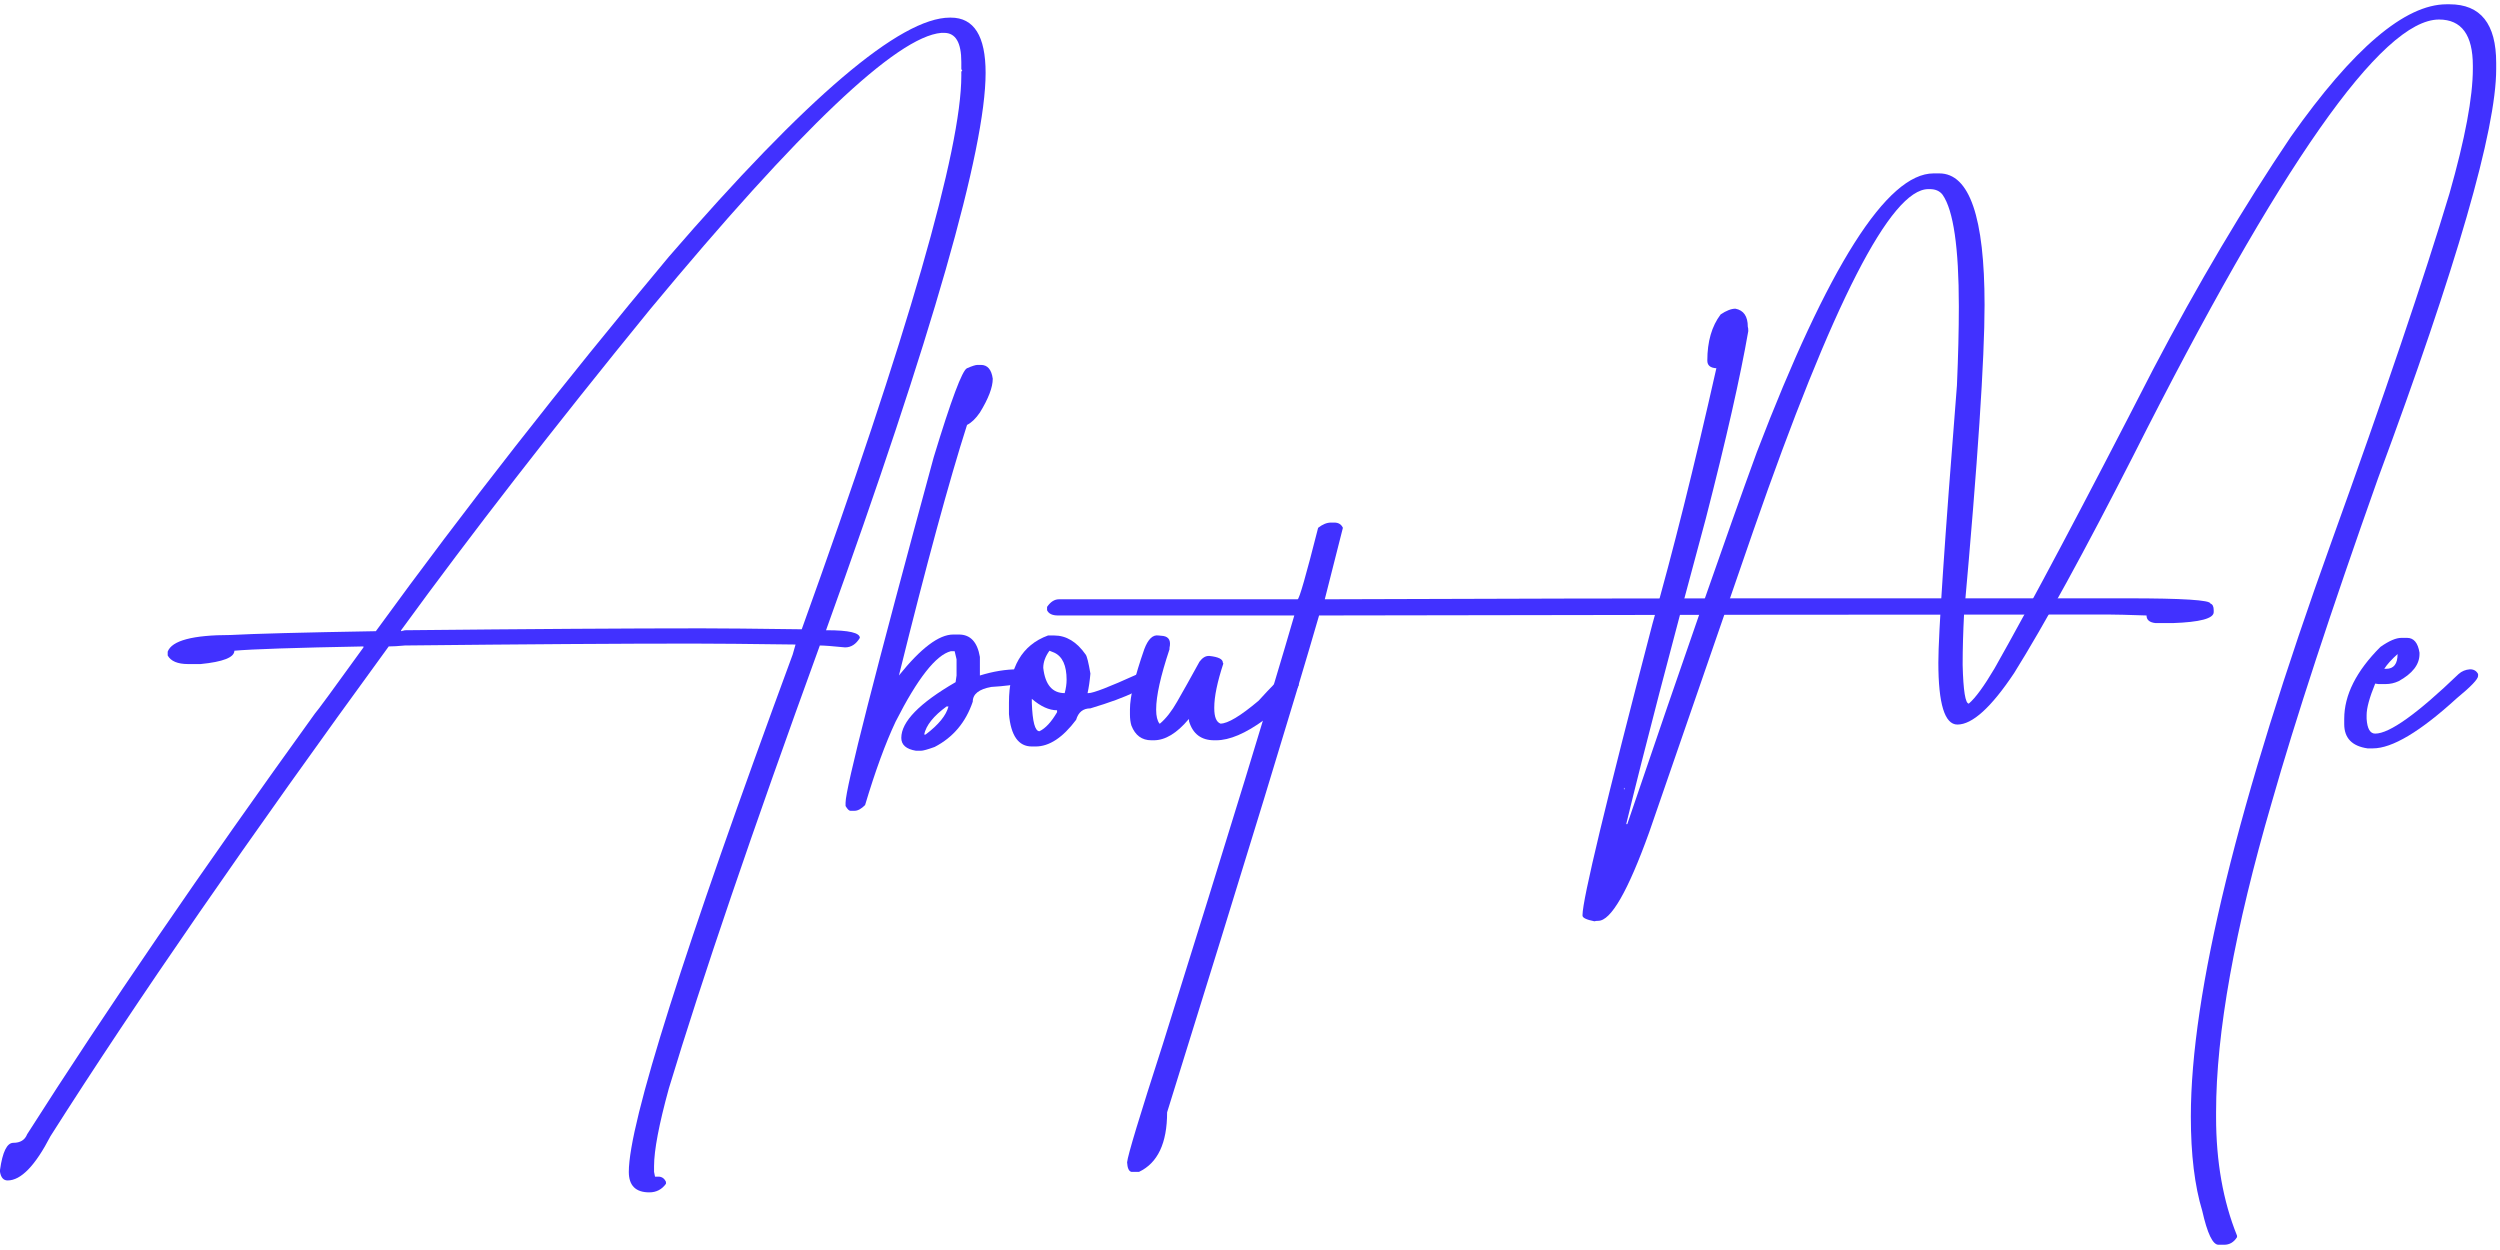 <svg width="328" height="164" viewBox="0 0 328 164" fill="none" xmlns="http://www.w3.org/2000/svg">
<path d="M124.625 2.312H124.75C127.792 2.312 129.312 4.729 129.312 9.562C129.312 19.604 122.333 43.979 108.375 82.688H108.5C111.375 82.688 112.812 83.021 112.812 83.688C112.312 84.521 111.667 84.938 110.875 84.938C109.208 84.771 108.104 84.688 107.562 84.688C98.688 109.104 92.083 128.479 87.75 142.812C86.458 147.521 85.812 150.917 85.812 153V153.75L85.938 154.375H86.375C86.833 154.375 87.167 154.604 87.375 155.062V155.312C86.833 156.062 86.104 156.438 85.188 156.438C83.396 156.438 82.5 155.542 82.5 153.75C82.5 147.375 89.667 124.75 104 85.875L104.375 84.562C98.25 84.479 93.729 84.438 90.812 84.438C81.438 84.438 68.875 84.521 53.125 84.688C52.25 84.771 51.542 84.812 51 84.812C32.583 110.062 17.792 131.479 6.625 149.062C4.625 152.938 2.75 154.875 1 154.875C0.458 154.875 0.125 154.5 0 153.75V153.5C0.333 151.125 0.917 149.938 1.75 149.938C2.667 149.938 3.271 149.562 3.562 148.812C13.854 132.646 26.438 114.25 41.312 93.625C41.562 93.375 43.688 90.479 47.688 84.938V84.812C38.729 84.979 33.083 85.167 30.75 85.375C30.75 86.25 29.271 86.833 26.312 87.125H24.688C23.312 87.125 22.417 86.75 22 86V85.5C22.542 84.042 25.292 83.312 30.25 83.312C33.292 83.146 39.646 82.979 49.312 82.812C60.938 66.812 73.75 50.438 87.75 33.688C105.833 12.771 118.125 2.312 124.625 2.312ZM52.625 82.688V82.812C52.667 82.812 52.833 82.771 53.125 82.688C69.625 82.521 82.604 82.438 92.062 82.438C94.646 82.438 99.021 82.479 105.188 82.562C119.146 43.812 126.125 19.604 126.125 9.938V9.438C126.125 9.354 126.167 9.312 126.25 9.312L126.125 9.062V8.125C126.125 5.583 125.375 4.312 123.875 4.312H123.5C117.667 4.812 104.938 16.896 85.312 40.562C72.646 56.104 61.75 70.146 52.625 82.688Z" fill="#4131FF"/>
<path d="M128.25 47.875H128.688C129.562 47.875 130.083 48.479 130.25 49.688C130.25 50.812 129.688 52.292 128.562 54.125C128.021 54.917 127.458 55.458 126.875 55.75C124.542 63.042 121.562 74 117.938 88.625C120.812 85.042 123.188 83.25 125.062 83.25H125.812C127.312 83.25 128.229 84.229 128.562 86.188V88.625C130.312 88.083 131.979 87.812 133.562 87.812H134.312C134.938 87.896 135.25 88.062 135.25 88.312V88.75C135.25 89.458 133.521 89.917 130.062 90.125C128.438 90.417 127.625 91.062 127.625 92.062C126.708 94.771 125.042 96.75 122.625 98C121.708 98.333 121.104 98.5 120.812 98.5H120.188C118.896 98.292 118.25 97.729 118.25 96.812C118.25 94.688 120.625 92.25 125.375 89.5L125.5 88.625V86.5L125.25 85.438H124.75C122.792 85.938 120.375 89.021 117.5 94.688C116.167 97.521 114.833 101.167 113.5 105.625C113 106.125 112.542 106.375 112.125 106.375H111.562C111.396 106.375 111.188 106.167 110.938 105.75V105.312C110.938 103.438 114.792 88.333 122.5 60C124.792 52.458 126.25 48.562 126.875 48.312C127.542 48.021 128 47.875 128.25 47.875ZM121.25 96.375H121.438C123.146 95.083 124.146 93.854 124.438 92.688H124.188C122.479 93.938 121.5 95.167 121.25 96.375Z" fill="#4131FF"/>
<path d="M138.312 83.375C139.896 83.375 141.271 84.208 142.438 85.875C142.604 86.083 142.812 86.917 143.062 88.375C142.979 89.333 142.854 90.188 142.688 90.938H142.812C143.438 90.938 145.542 90.125 149.125 88.5C149.292 88.417 149.458 88.375 149.625 88.375C150.375 88.542 150.75 88.729 150.75 88.938V89.062C150.75 90.104 148.188 91.396 143.062 92.938C142.104 92.938 141.479 93.438 141.188 94.438C139.438 96.771 137.667 97.938 135.875 97.938H135.375C133.625 97.938 132.625 96.521 132.375 93.688V92.188C132.375 87.562 134.083 84.625 137.5 83.375H138.312ZM137.688 85.375C137.146 86.125 136.875 86.875 136.875 87.625C137.125 89.833 138.062 90.938 139.688 90.938C139.854 90.312 139.938 89.729 139.938 89.188C139.938 87.312 139.396 86.125 138.312 85.625L137.688 85.375ZM135.375 91.688V92.188C135.458 94.688 135.792 95.938 136.375 95.938C137.167 95.562 137.938 94.729 138.688 93.438V93.188C137.646 93.188 136.542 92.688 135.375 91.688Z" fill="#4131FF"/>
<path d="M152 83.375L152.625 83.438C153.375 83.562 153.646 84.083 153.438 85V85.188C152.271 88.688 151.688 91.312 151.688 93.062V93.125C151.688 93.958 151.833 94.562 152.125 94.938H152.188C152.979 94.271 153.729 93.312 154.438 92.062C155.229 90.688 156.208 88.938 157.375 86.812C157.75 86.312 158.146 86.062 158.562 86.062H158.688C159.854 86.188 160.438 86.479 160.438 86.938L160.5 87.062C159.708 89.479 159.312 91.396 159.312 92.812V92.938C159.312 94.062 159.583 94.729 160.125 94.938C161.083 94.938 162.75 93.938 165.125 91.938C166.792 90.104 167.708 89.188 167.875 89.188C168.333 89.021 168.729 88.938 169.062 88.938C169.646 88.938 170.083 89.167 170.375 89.625V89.938C170.167 90.562 168.667 92.062 165.875 94.438C163.417 96.229 161.312 97.125 159.562 97.125H159.312C157.604 97.125 156.5 96.292 156 94.625V94.375H155.938C154.396 96.208 152.875 97.125 151.375 97.125H151.062C149.812 97.125 148.938 96.479 148.438 95.188C148.312 94.771 148.25 94.292 148.25 93.75V93.062C148.25 91.396 148.875 88.771 150.125 85.188C150.625 83.854 151.25 83.25 152 83.375Z" fill="#4131FF"/>
<path d="M174.625 68.562H175.062C175.604 68.562 175.979 68.792 176.188 69.25L173.812 78.625C197.646 78.542 215.917 78.5 228.625 78.5H279.125C286.375 78.5 290 78.729 290 79.188C290.292 79.271 290.438 79.562 290.438 80.062V80.312C290.438 81.146 288.646 81.625 285.062 81.75H282.812C282.021 81.667 281.625 81.333 281.625 80.75C279.167 80.667 277.479 80.625 276.562 80.625C251.146 80.625 216.646 80.667 173.062 80.75C170.062 91.167 163.417 112.896 153.125 145.938C153.125 149.979 151.896 152.583 149.438 153.75H148.438C148.104 153.667 147.917 153.25 147.875 152.5C147.958 151.583 149.521 146.417 152.562 137C161.146 109.583 166.896 90.833 169.812 80.75H138.812C138.062 80.75 137.583 80.521 137.375 80.062V79.625C137.833 78.958 138.354 78.625 138.938 78.625H170.25C170.458 78.625 171.354 75.5 172.938 69.25C173.521 68.792 174.083 68.562 174.625 68.562Z" fill="#4131FF"/>
<path d="M321 0.562H321.375C325.458 0.562 327.5 3.125 327.5 8.25V9.062C327.5 17.021 322.333 34.917 312 62.75C305.792 80.25 301.146 94.417 298.062 105.25C293.188 121.958 290.75 135.521 290.75 145.938V146.562C290.75 152.396 291.667 157.583 293.5 162.125V162.312C293.083 162.979 292.521 163.312 291.812 163.312H291.062C290.312 163.312 289.604 161.833 288.938 158.875C287.938 155.583 287.438 151.458 287.438 146.5C287.438 130.375 293.583 105.25 305.875 71.125C312.875 51.708 318.042 36.458 321.375 25.375C323.417 18.208 324.438 12.75 324.438 9V8.625C324.438 4.583 322.958 2.562 320 2.562C312.5 2.562 299.125 21.646 279.875 59.812C273.458 72.396 268.25 81.896 264.25 88.312C261.25 92.812 258.771 95.062 256.812 95.062C255.146 95.062 254.312 92.354 254.312 86.938C254.312 83.188 255.125 71.062 256.75 50.562C256.917 46.729 257 43.292 257 40.25V40.188C257 32.479 256.292 27.604 254.875 25.562C254.5 25.062 253.938 24.812 253.188 24.812H253C248.083 24.812 240.438 39.729 230.062 69.562L216.375 109.188C213.583 116.938 211.354 120.812 209.688 120.812C209.479 120.812 209.312 120.833 209.188 120.875C208.146 120.667 207.625 120.417 207.625 120.125V120.062C207.625 118.021 210.688 105.271 216.812 81.812C219.479 72.438 222.271 61.271 225.188 48.312C224.396 48.271 224 47.938 224 47.312C224 44.812 224.583 42.792 225.75 41.25C226.5 40.75 227.146 40.5 227.688 40.5C228.771 40.708 229.312 41.5 229.312 42.875C229.354 42.958 229.375 43.146 229.375 43.438C228.333 49.438 226.479 57.625 223.812 68C219.146 85.25 215.667 98.604 213.375 108.062V108.125H213.5C220.875 86.417 226.542 70.146 230.5 59.312C239.833 34.938 247.562 22.75 253.688 22.75H254.438C258.396 22.75 260.375 28.5 260.375 40C260.375 47.125 259.479 60.625 257.688 80.5C257.562 82.958 257.5 85.146 257.5 87.062V87.25C257.583 90.625 257.854 92.312 258.312 92.312C259.188 91.562 260.312 90.021 261.688 87.688C266.521 79.146 273.458 66.062 282.5 48.438C288.333 37.312 294.354 27.146 300.562 17.938C308.729 6.354 315.542 0.562 321 0.562ZM213.062 103.375V103.562H213.125V103.375H213.062Z" fill="#4131FF"/>
<path d="M315.062 83.688H315.812C316.688 83.688 317.229 84.333 317.438 85.625V85.812C317.438 87.188 316.521 88.375 314.688 89.375C314.146 89.625 313.583 89.75 313 89.75H312.062L311.625 89.688C310.875 91.521 310.5 92.896 310.5 93.812V94.312C310.583 95.604 310.958 96.25 311.625 96.25C313.5 96.25 317.146 93.646 322.562 88.438C322.979 88.062 323.479 87.854 324.062 87.812C324.562 87.812 324.917 88.021 325.125 88.438V88.688C325.125 89.104 324.188 90.083 322.312 91.625C317.521 96 313.854 98.188 311.312 98.188H310.625C308.583 97.896 307.562 96.833 307.562 95V94.312C307.562 91.188 309.146 88.042 312.312 84.875C313.438 84.083 314.354 83.688 315.062 83.688ZM312.812 87.75H313.062C314.062 87.75 314.562 87.104 314.562 85.812C313.771 86.521 313.188 87.167 312.812 87.75Z" fill="#4131FF"/>
</svg>
